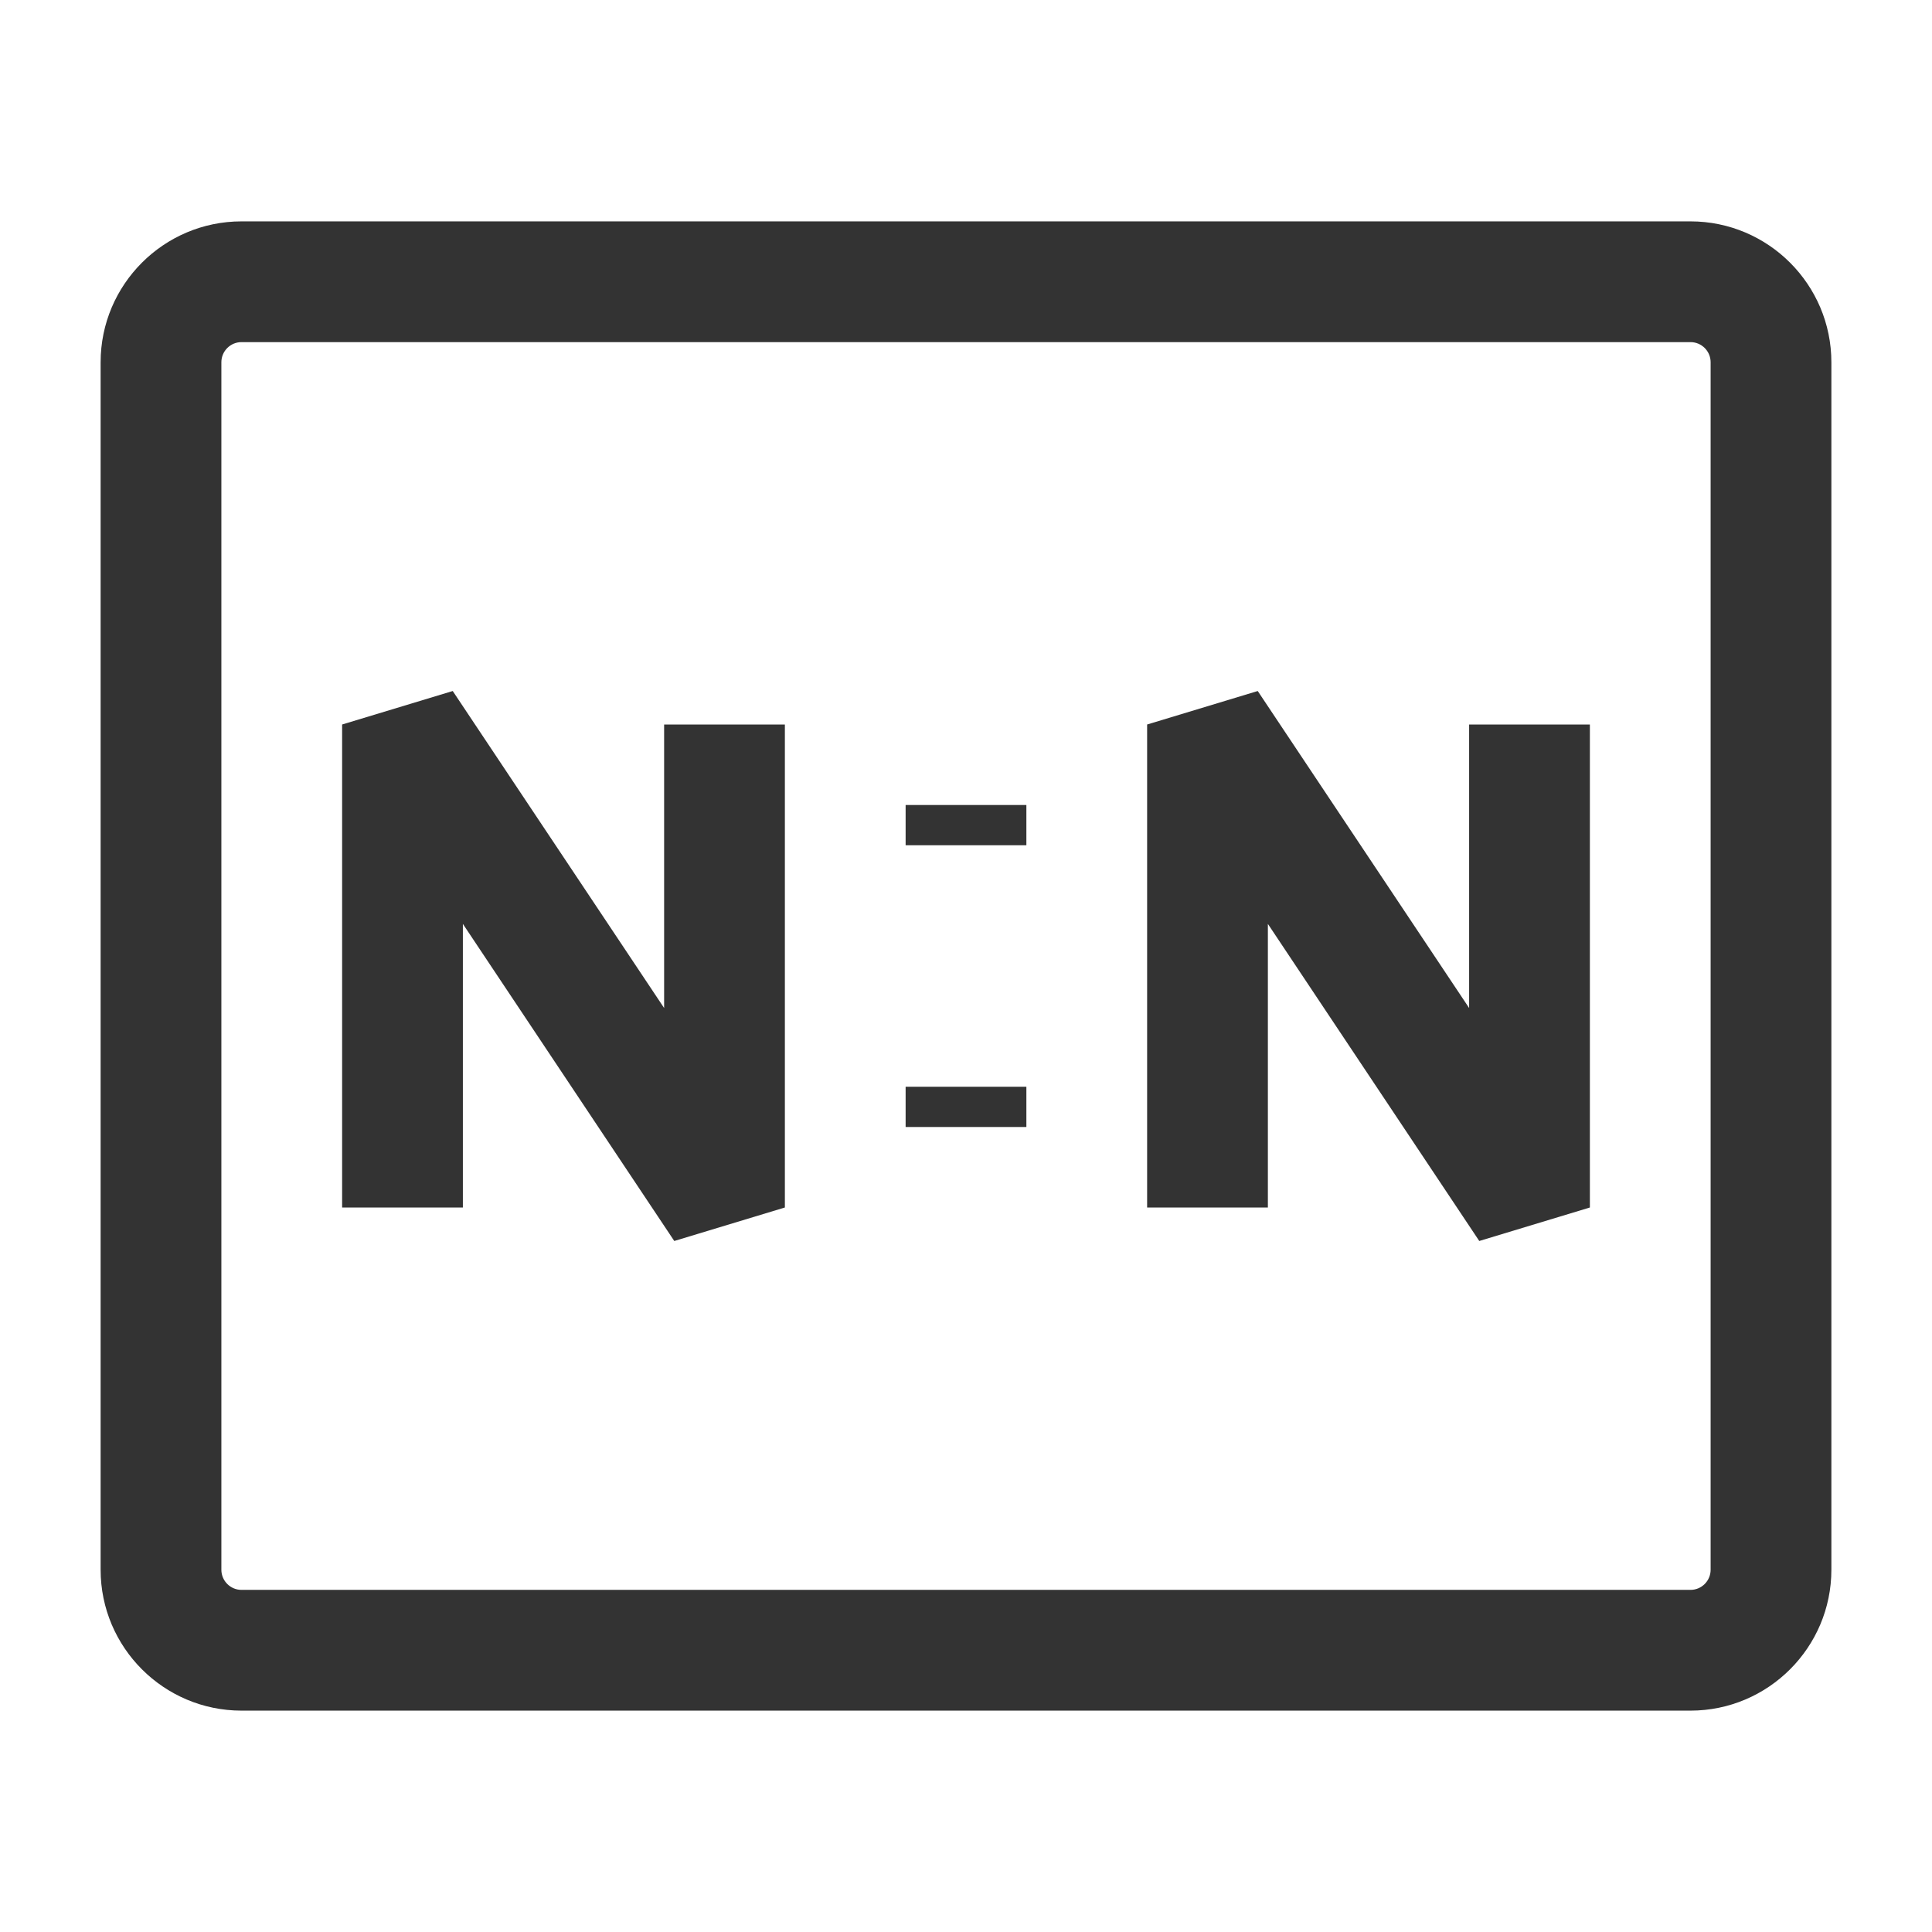 <?xml version="1.0" encoding="iso-8859-1"?>
<svg version="1.1" id="&#x56FE;&#x5C42;_1" xmlns="http://www.w3.org/2000/svg" xmlns:xlink="http://www.w3.org/1999/xlink" x="0px"
	 y="0px" viewBox="0 0 24 24" style="enable-background:new 0 0 24 24;" xml:space="preserve">
<path style="fill:#333333;" d="M21,21.25H3c-0.965,0-1.75-0.785-1.75-1.75v-15c0-0.965,0.785-1.75,1.75-1.75h18
	c0.965,0,1.75,0.785,1.75,1.75v15C22.75,20.465,21.965,21.25,21,21.25z M3,4.25c-0.138,0-0.25,0.112-0.25,0.25v15
	c0,0.138,0.112,0.25,0.25,0.25h18c0.138,0,0.25-0.112,0.25-0.25v-15c0-0.138-0.112-0.25-0.25-0.25H3z"/>
<polygon style="fill:#333333;" points="18.376,15.416 15.75,11.477 15.75,15 14.25,15 14.25,9 15.624,8.584 18.25,12.522 18.25,9 
	19.75,9 19.75,15 "/>
<polygon style="fill:#333333;" points="8.376,15.416 5.75,11.477 5.75,15 4.25,15 4.25,9 5.624,8.584 8.25,12.522 8.25,9 9.75,9 
	9.75,15 "/>
<rect x="11.25" y="10" style="fill:#333333;" width="1.5" height="0.5"/>
<rect x="11.25" y="13.5" style="fill:#333333;" width="1.5" height="0.5"/>
</svg>






